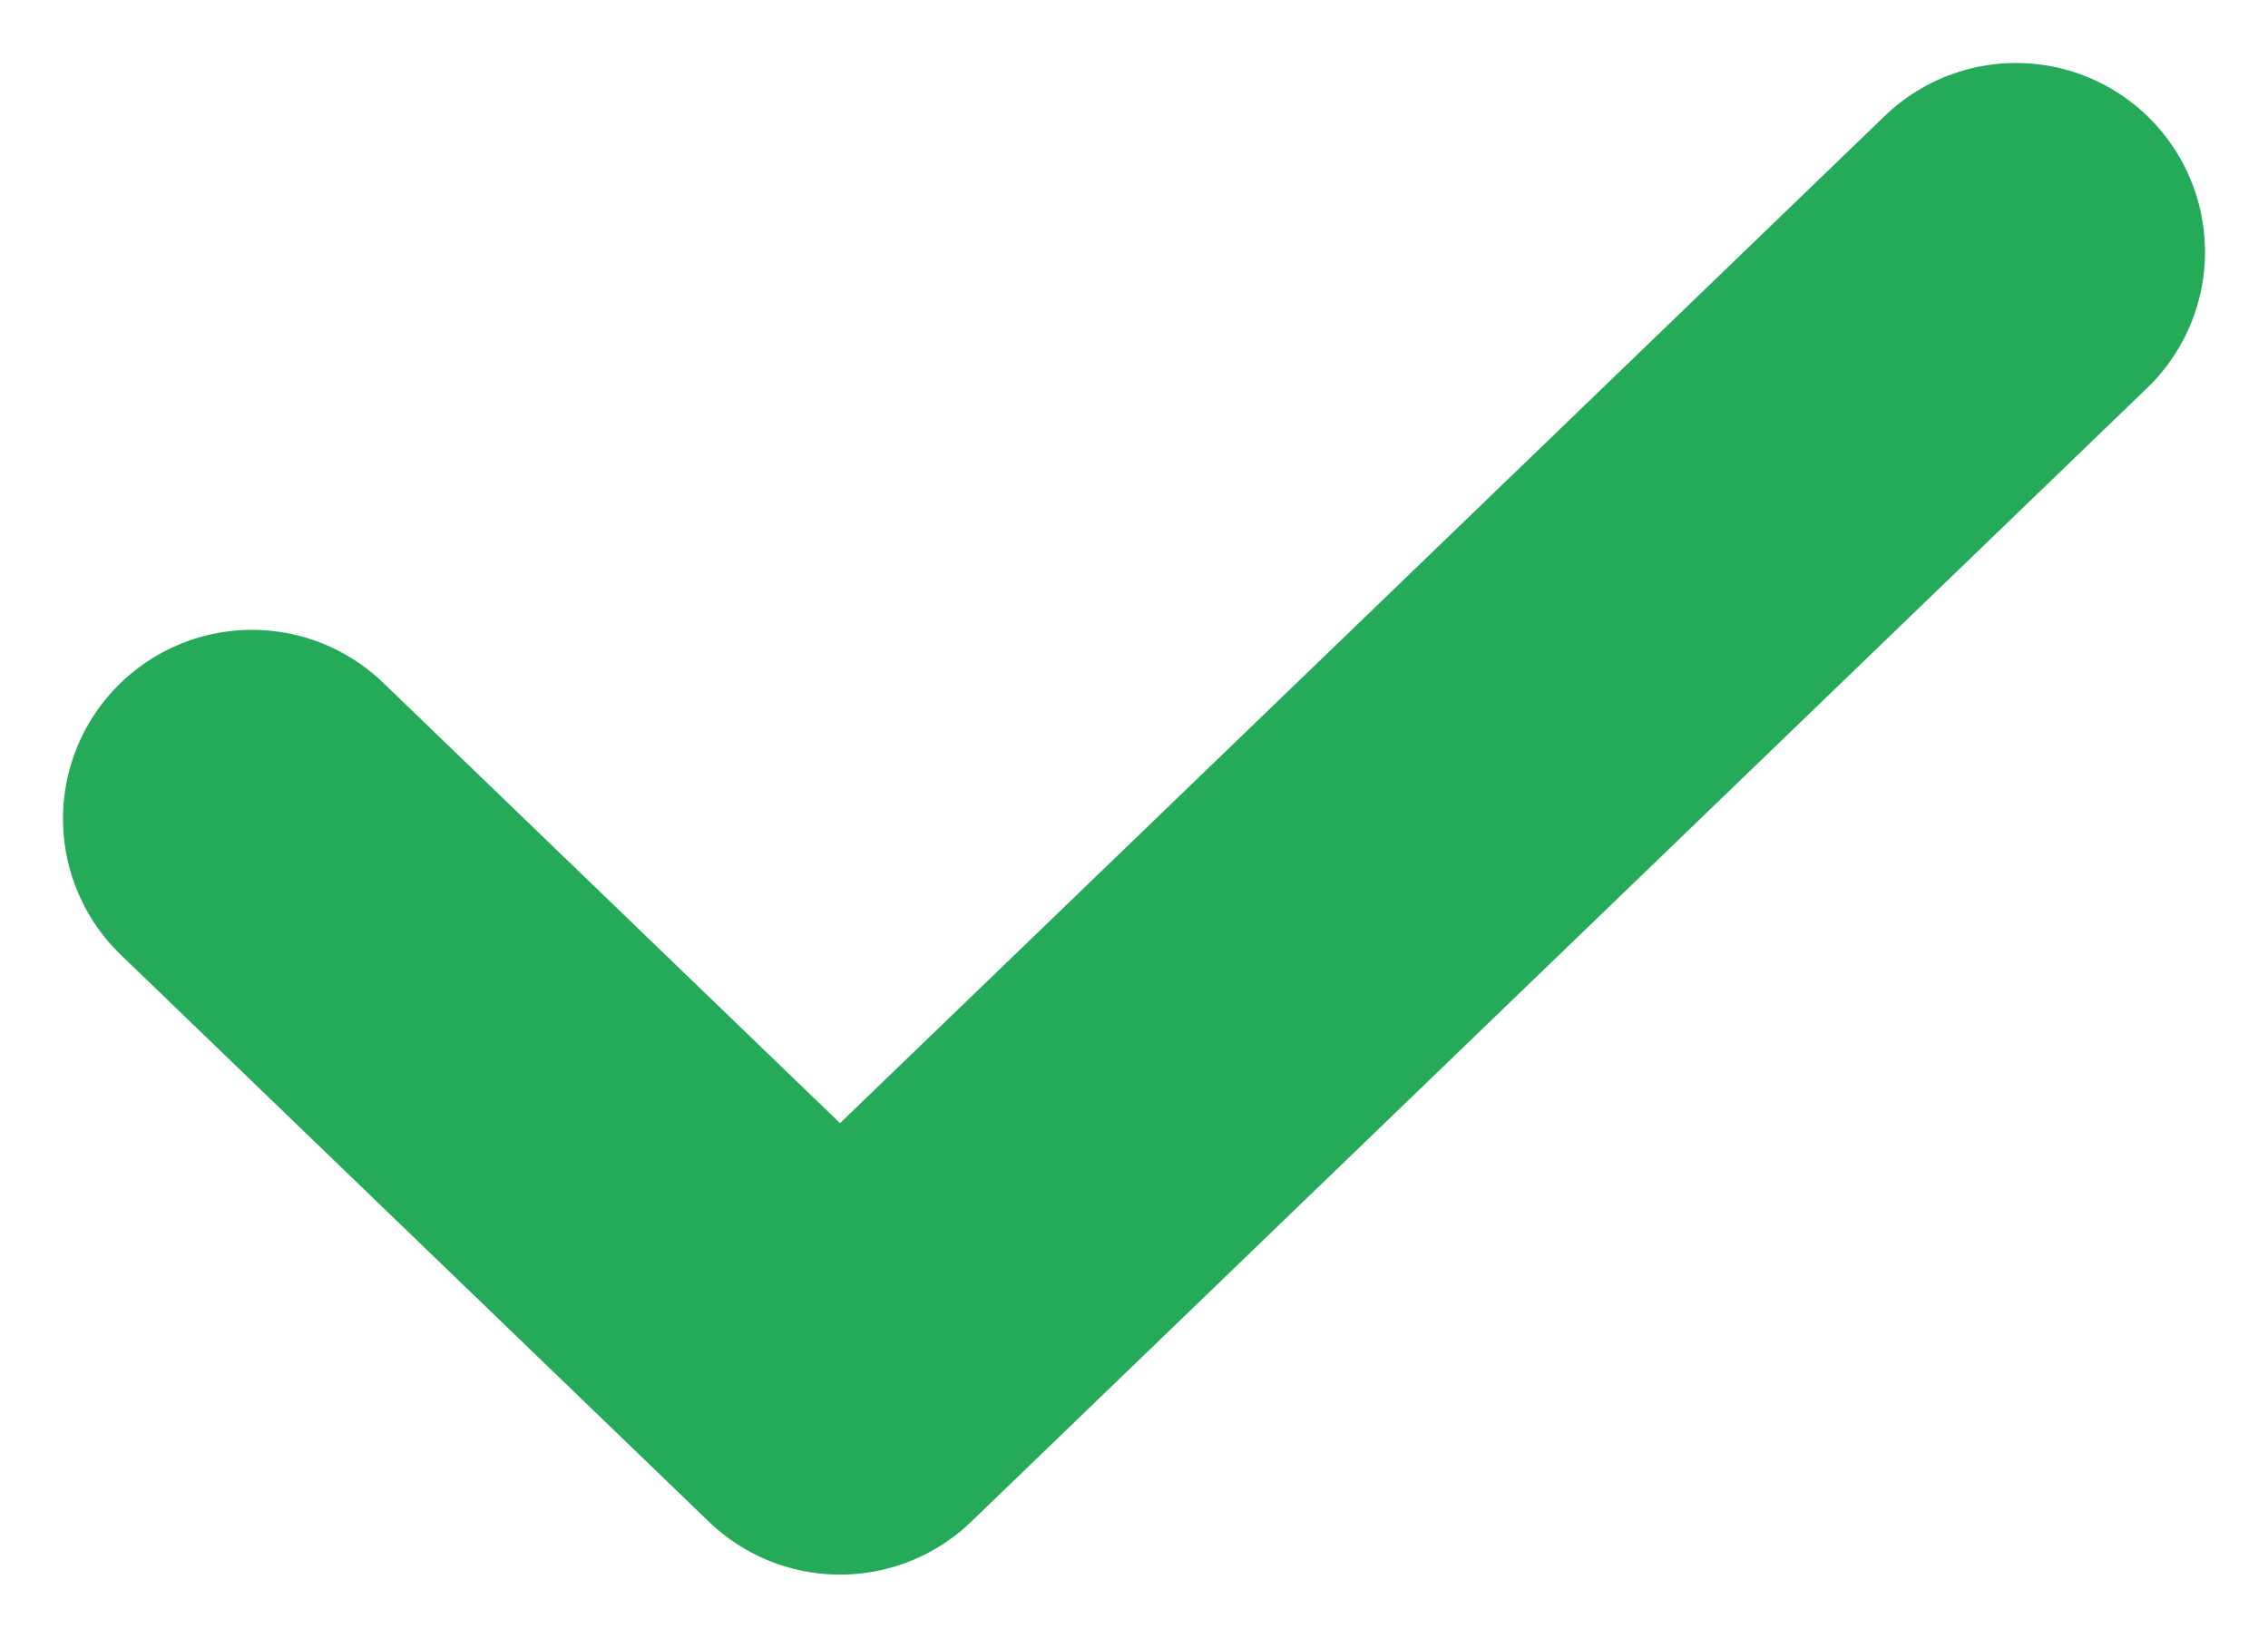 <svg width="18" height="13" viewBox="0 0 18 13" fill="none" xmlns="http://www.w3.org/2000/svg">
<path d="M2 6.5L6.667 11L16 2" stroke="#24AA59" stroke-width="3" stroke-linecap="round" stroke-linejoin="round"/>
</svg>
